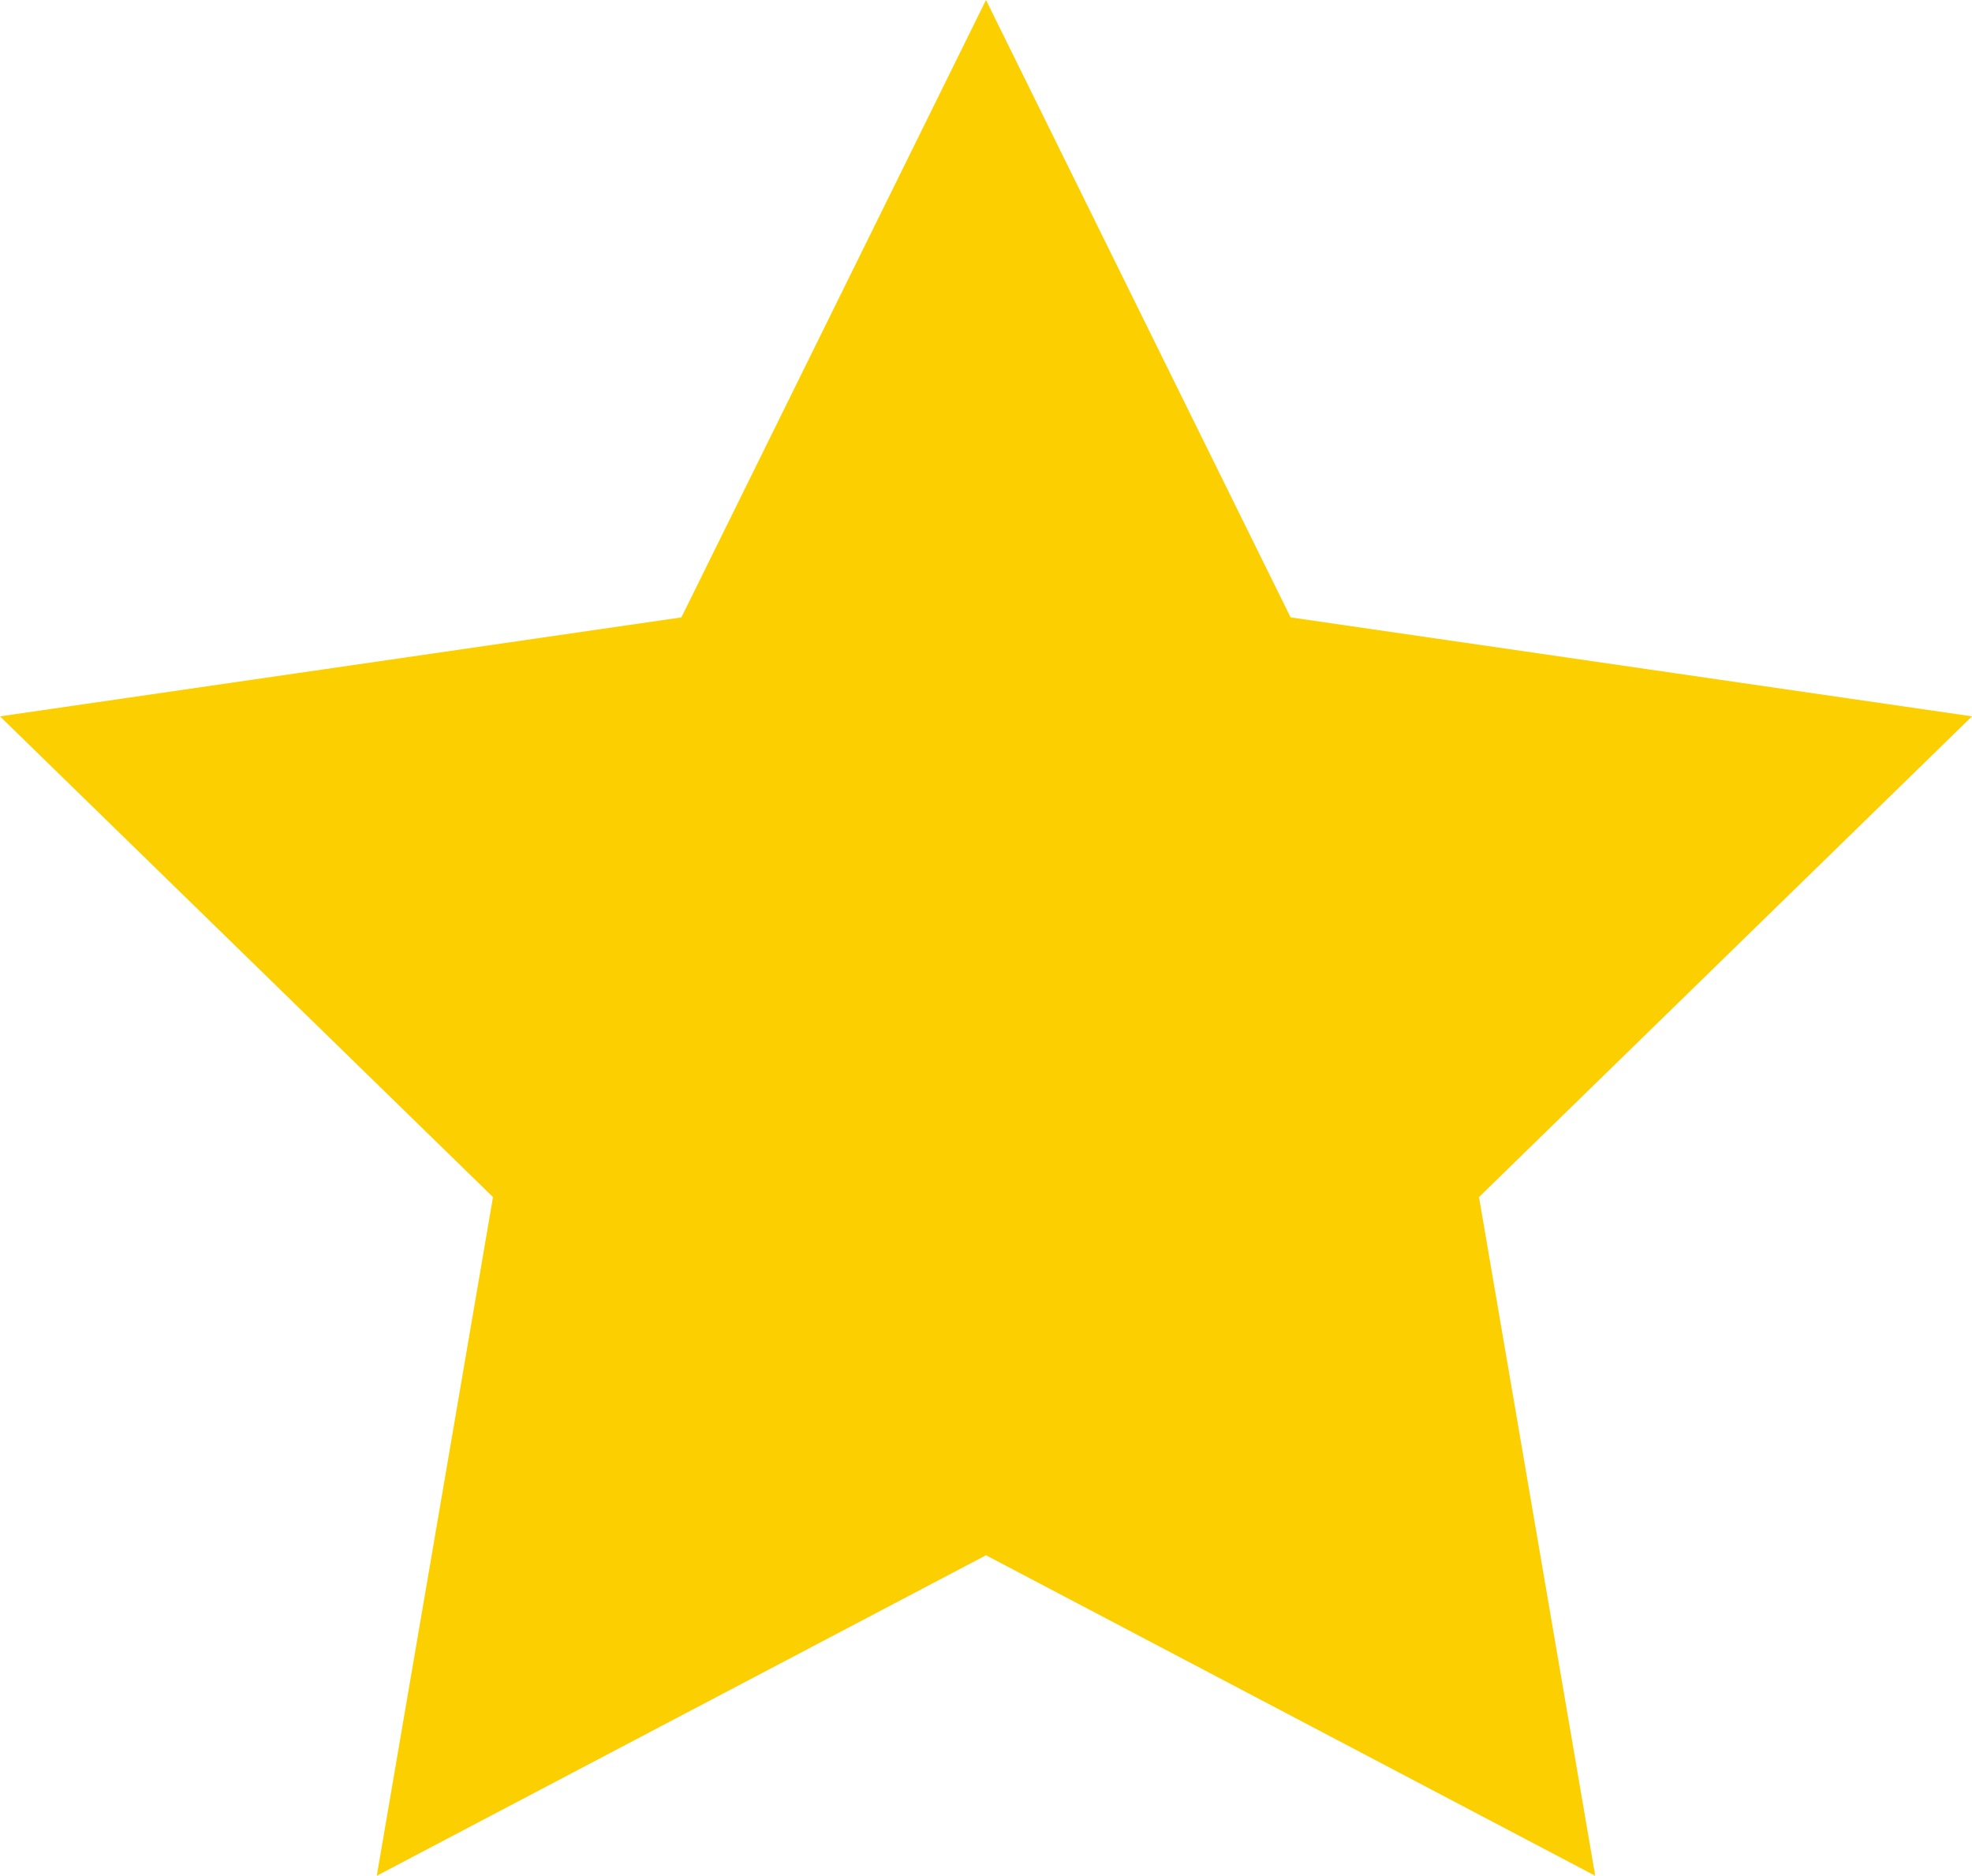 <svg xmlns="http://www.w3.org/2000/svg" viewBox="0 0 56 53.26"><defs><style>.cls-1{fill:#fccf00;}</style></defs><title>Asset 3</title><g id="Layer_2" data-name="Layer 2"><g id="Icons"><polygon class="cls-1" points="28 44.16 10.7 53.26 14 33.99 0 20.34 19.35 17.53 28 0 36.65 17.53 56 20.34 42 33.99 45.3 53.26 28 44.16"/></g></g></svg>